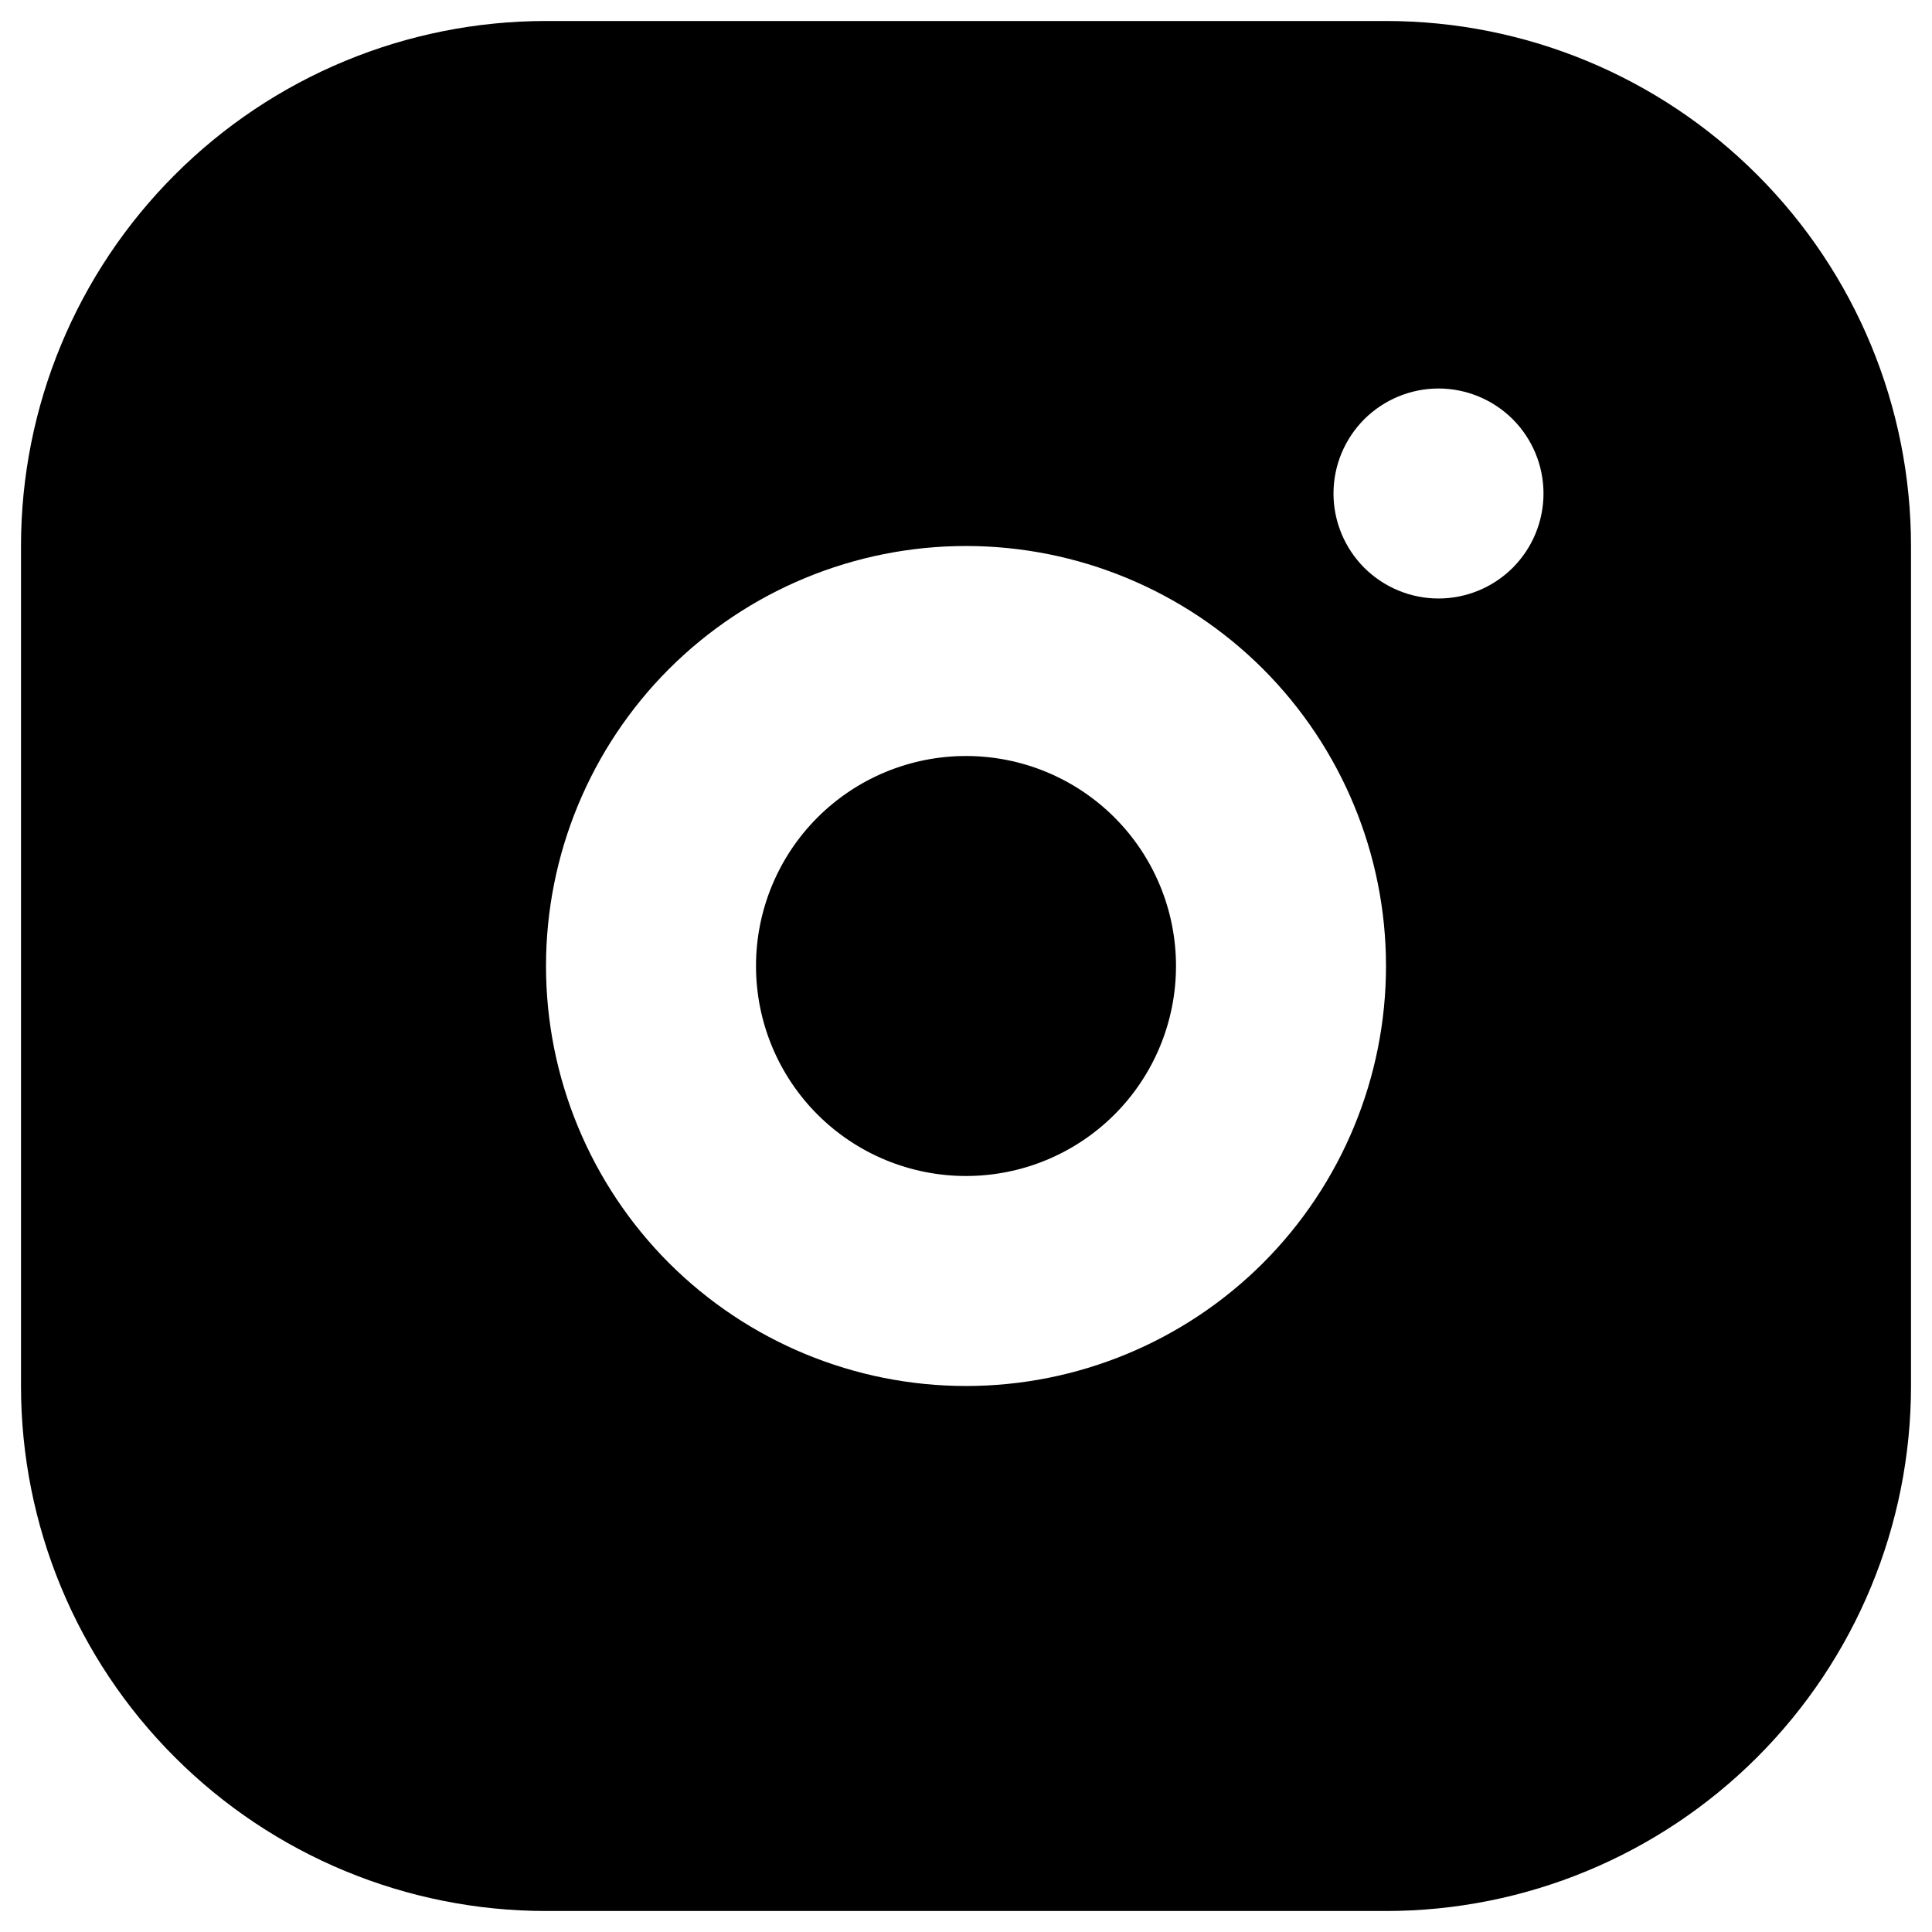 <svg width="23" height="23" viewBox="0 0 23 23" fill="none" xmlns="http://www.w3.org/2000/svg">
<path d="M16.5 0.25C18.158 0.25 19.747 0.908 20.919 2.081C22.091 3.253 22.75 4.842 22.75 6.5V16.5C22.75 18.158 22.091 19.747 20.919 20.919C19.747 22.091 18.158 22.75 16.5 22.75H6.5C4.842 22.75 3.253 22.091 2.081 20.919C0.908 19.747 0.25 18.158 0.25 16.5V6.5C0.25 4.842 0.908 3.253 2.081 2.081C3.253 0.908 4.842 0.25 6.5 0.25H16.5ZM11.5 6.5C10.174 6.5 8.902 7.027 7.964 7.964C7.027 8.902 6.5 10.174 6.5 11.5C6.5 12.826 7.027 14.098 7.964 15.036C8.902 15.973 10.174 16.5 11.5 16.5C12.826 16.5 14.098 15.973 15.036 15.036C15.973 14.098 16.5 12.826 16.5 11.5C16.5 10.174 15.973 8.902 15.036 7.964C14.098 7.027 12.826 6.5 11.5 6.5ZM11.5 9C12.163 9 12.799 9.263 13.268 9.732C13.737 10.201 14 10.837 14 11.5C14 12.163 13.737 12.799 13.268 13.268C12.799 13.737 12.163 14 11.5 14C10.837 14 10.201 13.737 9.732 13.268C9.263 12.799 9 12.163 9 11.5C9 10.837 9.263 10.201 9.732 9.732C10.201 9.263 10.837 9 11.5 9ZM17.125 4.625C16.794 4.625 16.476 4.757 16.241 4.991C16.007 5.226 15.875 5.543 15.875 5.875C15.875 6.207 16.007 6.524 16.241 6.759C16.476 6.993 16.794 7.125 17.125 7.125C17.456 7.125 17.774 6.993 18.009 6.759C18.243 6.524 18.375 6.207 18.375 5.875C18.375 5.543 18.243 5.226 18.009 4.991C17.774 4.757 17.456 4.625 17.125 4.625Z" fill="currentColor"/>
</svg>
